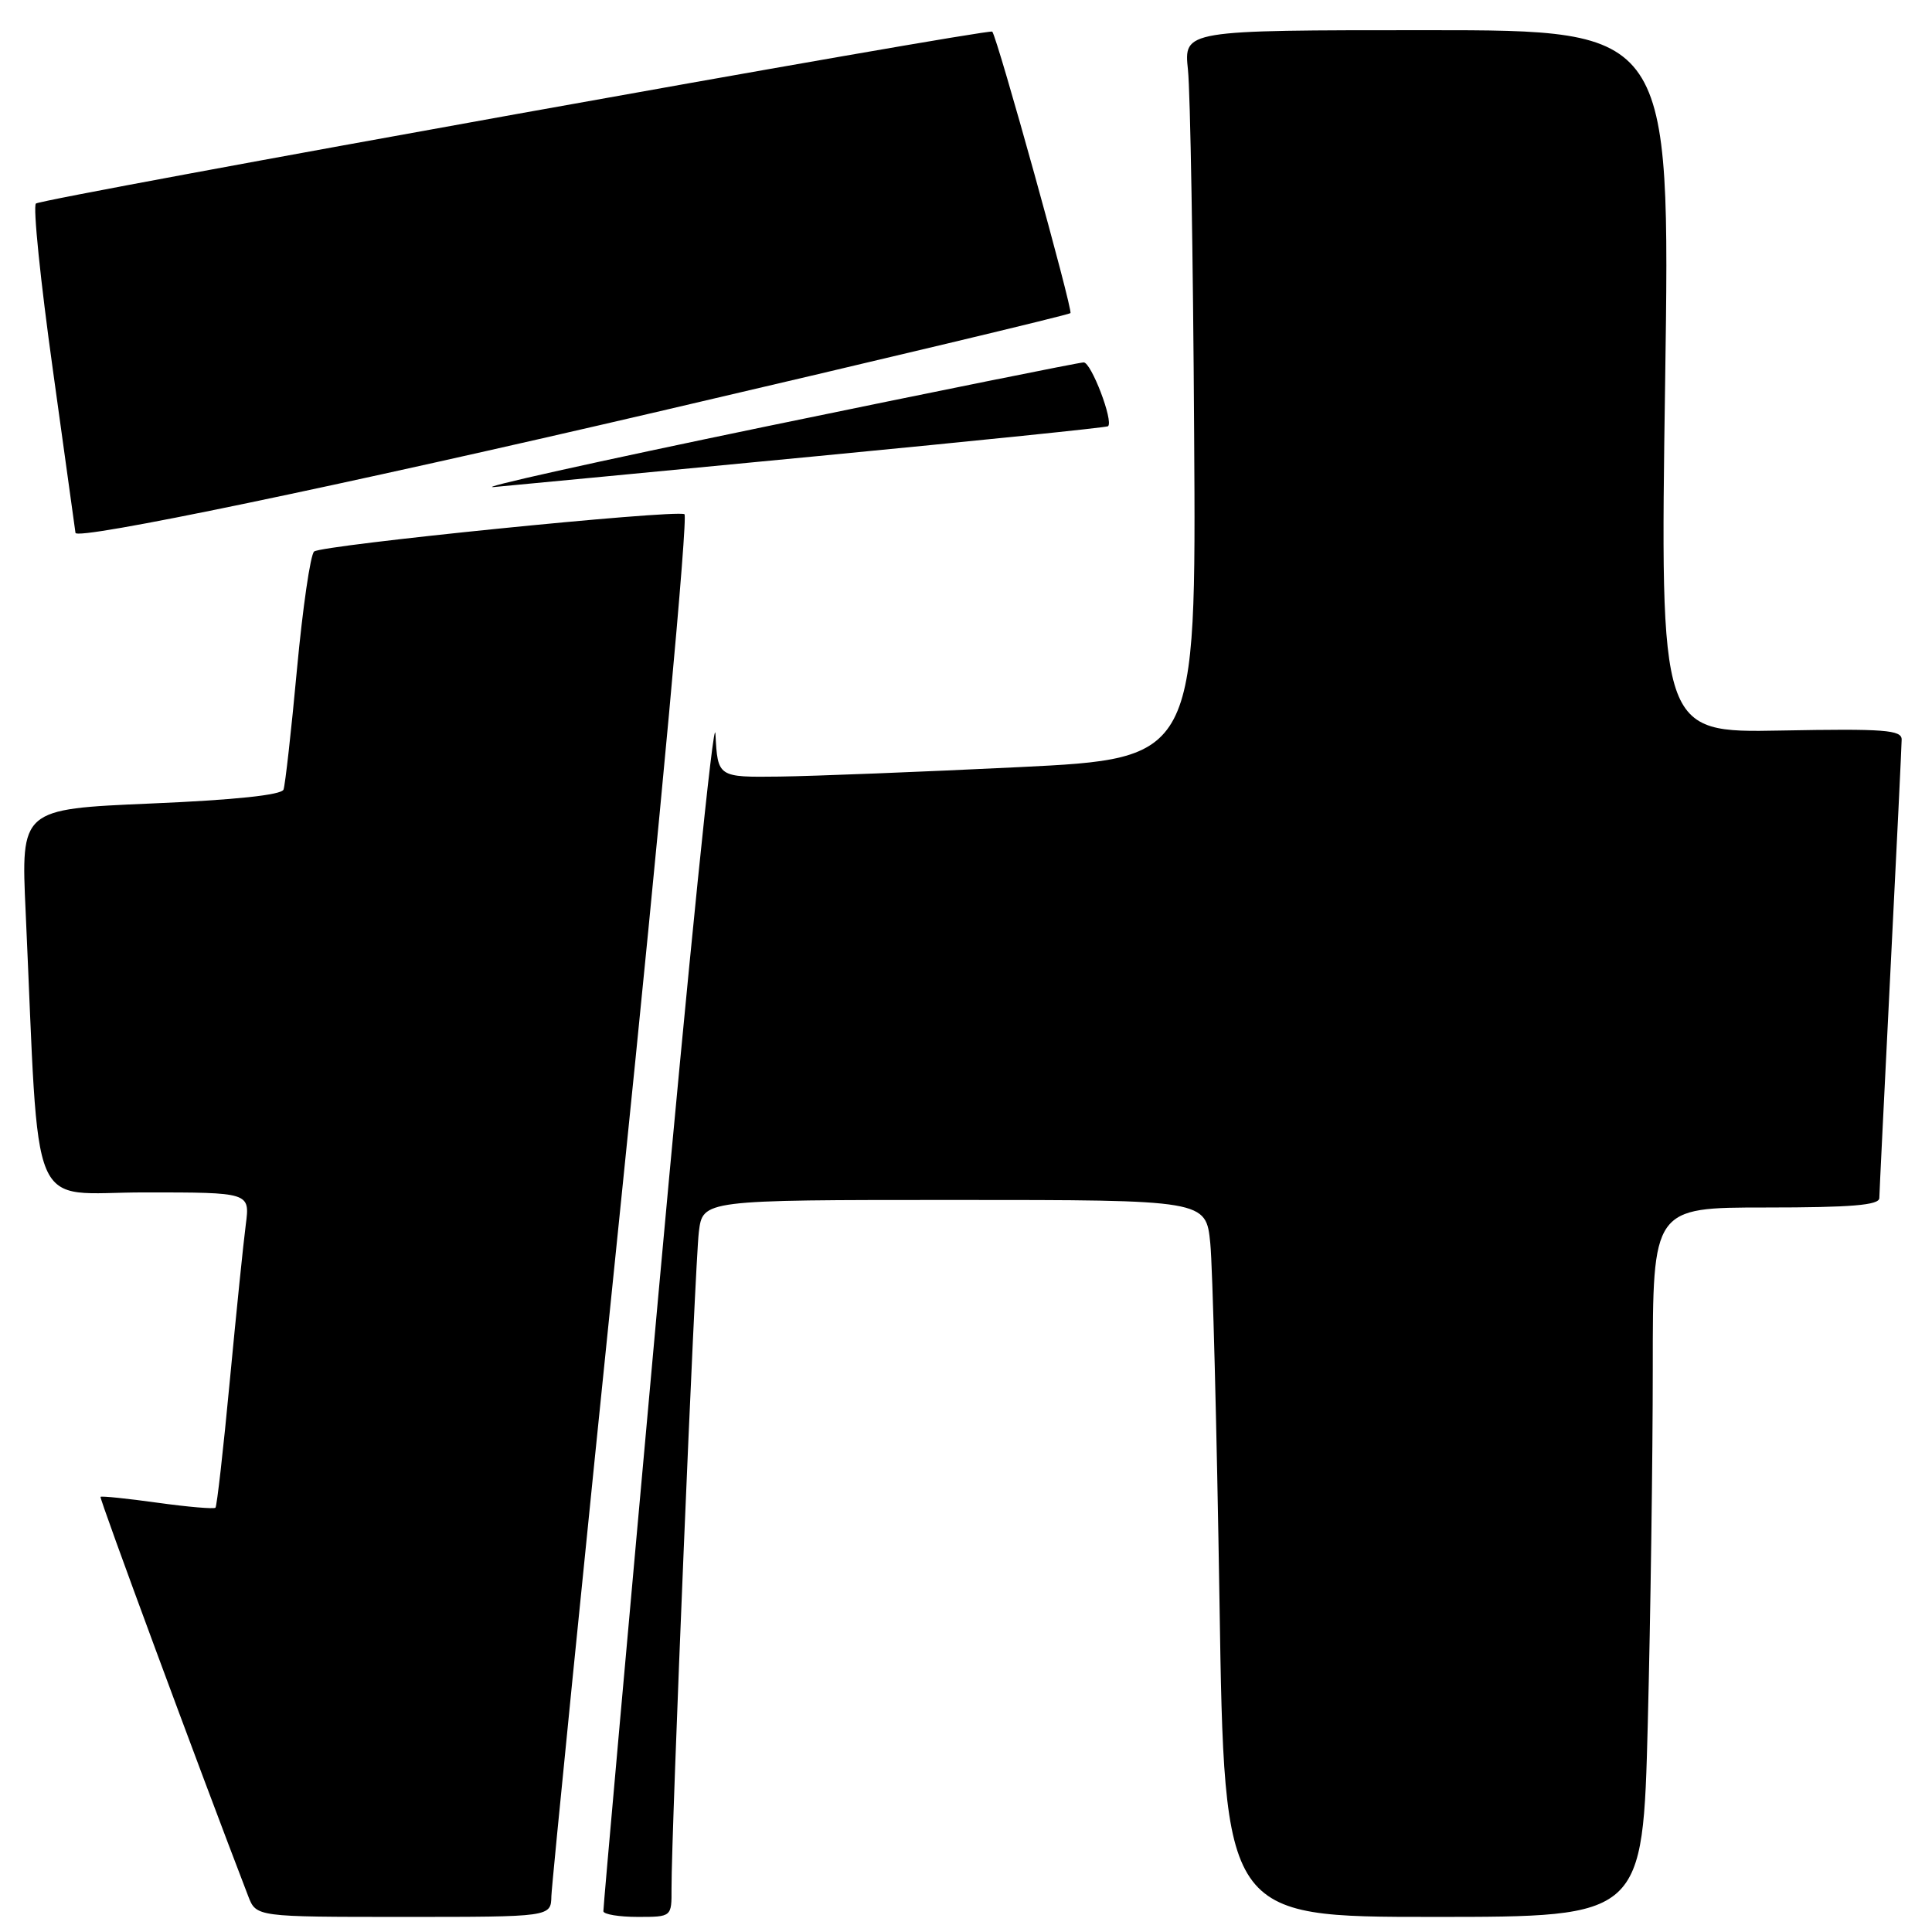 <?xml version="1.0" encoding="UTF-8" standalone="no"?>
<!DOCTYPE svg PUBLIC "-//W3C//DTD SVG 1.1//EN" "http://www.w3.org/Graphics/SVG/1.1/DTD/svg11.dtd" >
<svg xmlns="http://www.w3.org/2000/svg" xmlns:xlink="http://www.w3.org/1999/xlink" version="1.1" viewBox="0 0 256 256">
 <g >
 <path fill="currentColor"
d=" M 73.06 251.25 C 73.10 249.74 77.28 208.00 82.36 158.50 C 87.53 108.16 91.20 68.34 90.69 68.13 C 89.20 67.52 42.58 72.23 41.62 73.08 C 41.13 73.51 40.11 80.53 39.35 88.68 C 38.60 96.83 37.79 104.00 37.57 104.62 C 37.31 105.34 31.12 106.00 19.97 106.47 C 2.77 107.21 2.77 107.21 3.40 120.85 C 5.28 162.09 3.55 158.00 19.17 158.00 C 33.12 158.00 33.12 158.00 32.57 162.25 C 32.26 164.59 31.31 173.91 30.45 182.97 C 29.60 192.02 28.74 199.59 28.55 199.78 C 28.36 199.97 24.91 199.68 20.88 199.12 C 16.86 198.56 13.46 198.21 13.32 198.34 C 13.14 198.53 26.32 234.17 32.89 251.25 C 33.95 254.00 33.95 254.00 53.48 254.00 C 73.00 254.00 73.00 254.00 73.06 251.25 Z  M 88.98 250.25 C 88.95 242.82 92.09 167.40 92.60 163.25 C 93.12 159.00 93.12 159.00 126.46 159.00 C 159.80 159.00 159.80 159.00 160.37 164.75 C 160.68 167.91 161.23 189.29 161.59 212.25 C 162.24 254.00 162.24 254.00 189.96 254.00 C 217.68 254.00 217.68 254.00 218.34 228.34 C 218.70 214.22 219.00 193.07 219.00 181.34 C 219.00 160.00 219.00 160.00 234.00 160.00 C 245.32 160.00 249.01 159.69 249.02 158.75 C 249.03 158.06 249.70 144.45 250.50 128.50 C 251.31 112.55 251.97 98.83 251.98 98.00 C 252.00 96.72 249.70 96.54 235.98 96.80 C 219.96 97.10 219.96 97.10 220.64 50.55 C 221.32 4.00 221.32 4.00 189.09 4.00 C 156.86 4.00 156.86 4.00 157.41 9.25 C 157.72 12.14 158.09 33.85 158.23 57.50 C 158.50 100.50 158.50 100.50 135.00 101.65 C 122.07 102.28 107.81 102.84 103.30 102.90 C 95.10 103.00 95.10 103.00 94.80 97.25 C 94.63 94.09 91.22 127.72 87.20 172.00 C 83.19 216.28 79.92 252.84 79.95 253.25 C 79.98 253.66 82.03 254.00 84.50 254.00 C 89.00 254.00 89.00 254.00 88.98 250.25 Z  M 87.47 54.48 C 117.15 47.56 141.62 41.72 141.84 41.49 C 142.20 41.14 132.16 4.99 131.48 4.19 C 131.08 3.72 5.60 26.27 4.76 26.97 C 4.35 27.31 5.36 37.24 7.01 49.04 C 8.65 60.84 10.00 70.55 10.00 70.60 C 10.00 71.67 44.99 64.39 87.47 54.48 Z  M 108.50 60.42 C 129.40 58.41 146.64 56.64 146.82 56.48 C 147.57 55.81 144.59 48.00 143.59 48.02 C 142.99 48.03 124.05 51.85 101.50 56.51 C 78.95 61.18 62.75 64.78 65.50 64.53 C 68.25 64.28 87.60 62.43 108.50 60.42 Z "/>
</g>
</svg>